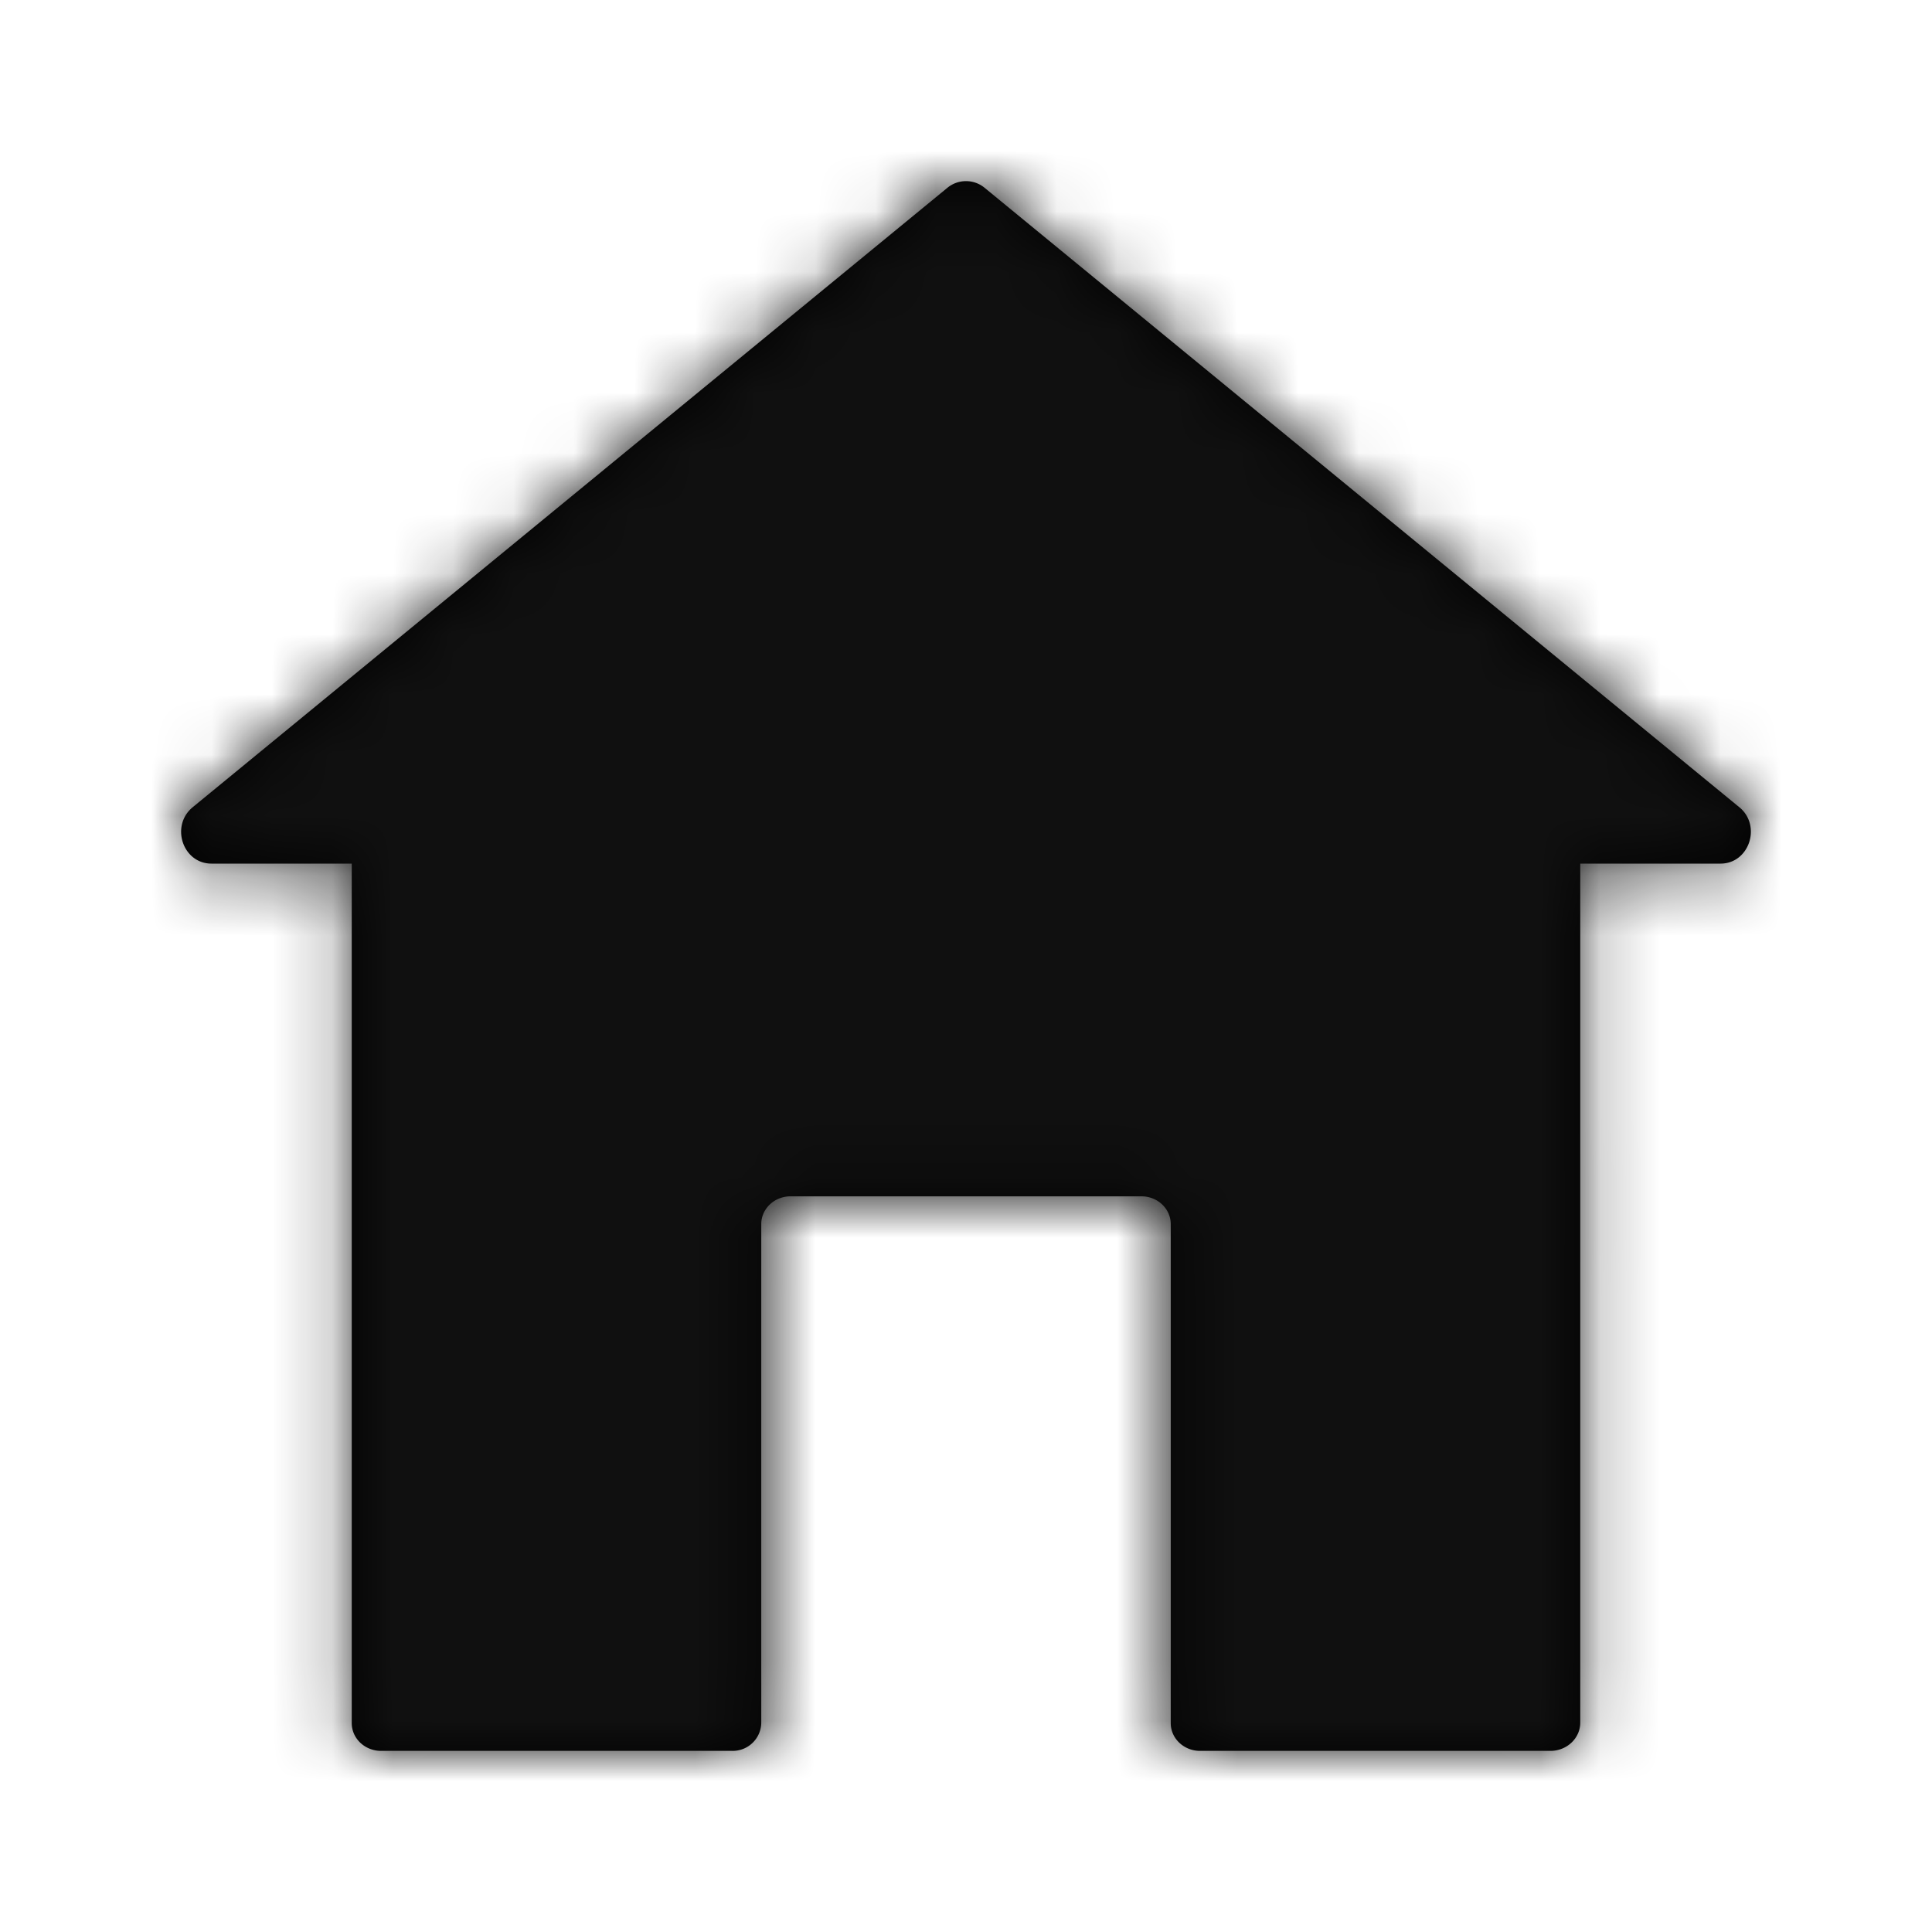 <svg xmlns="http://www.w3.org/2000/svg" xmlns:xlink="http://www.w3.org/1999/xlink" width="32" height="32" viewBox="0 0 32 32">
    <defs>
        <path id="a" d="M28.807 13.369L16.31 3.112a.485.485 0 0 0-.62 0L3.193 13.369c-.375.307-.167.935.309.935h2.324V28.54c0 .254.217.46.485.46h5.813a.473.473 0 0 0 .485-.46v-8.266c0-.253.217-.459.484-.459h5.814c.267 0 .484.206.484.46v8.265c0 .254.217.46.485.46h5.804c.273 0 .494-.21.494-.468V14.304h2.324c.475 0 .684-.628.31-.935"/>
    </defs>
    <g fill="none" fill-rule="evenodd">
        <mask id="b" fill="#fff">
            <use xlink:href="#a"/>
        </mask>
        <use fill="#000" xlink:href="#a"/>
        <g fill="#101010" mask="url(#b)">
            <path d="M0 0h32v32H0z"/>
        </g>
    </g>
</svg>

